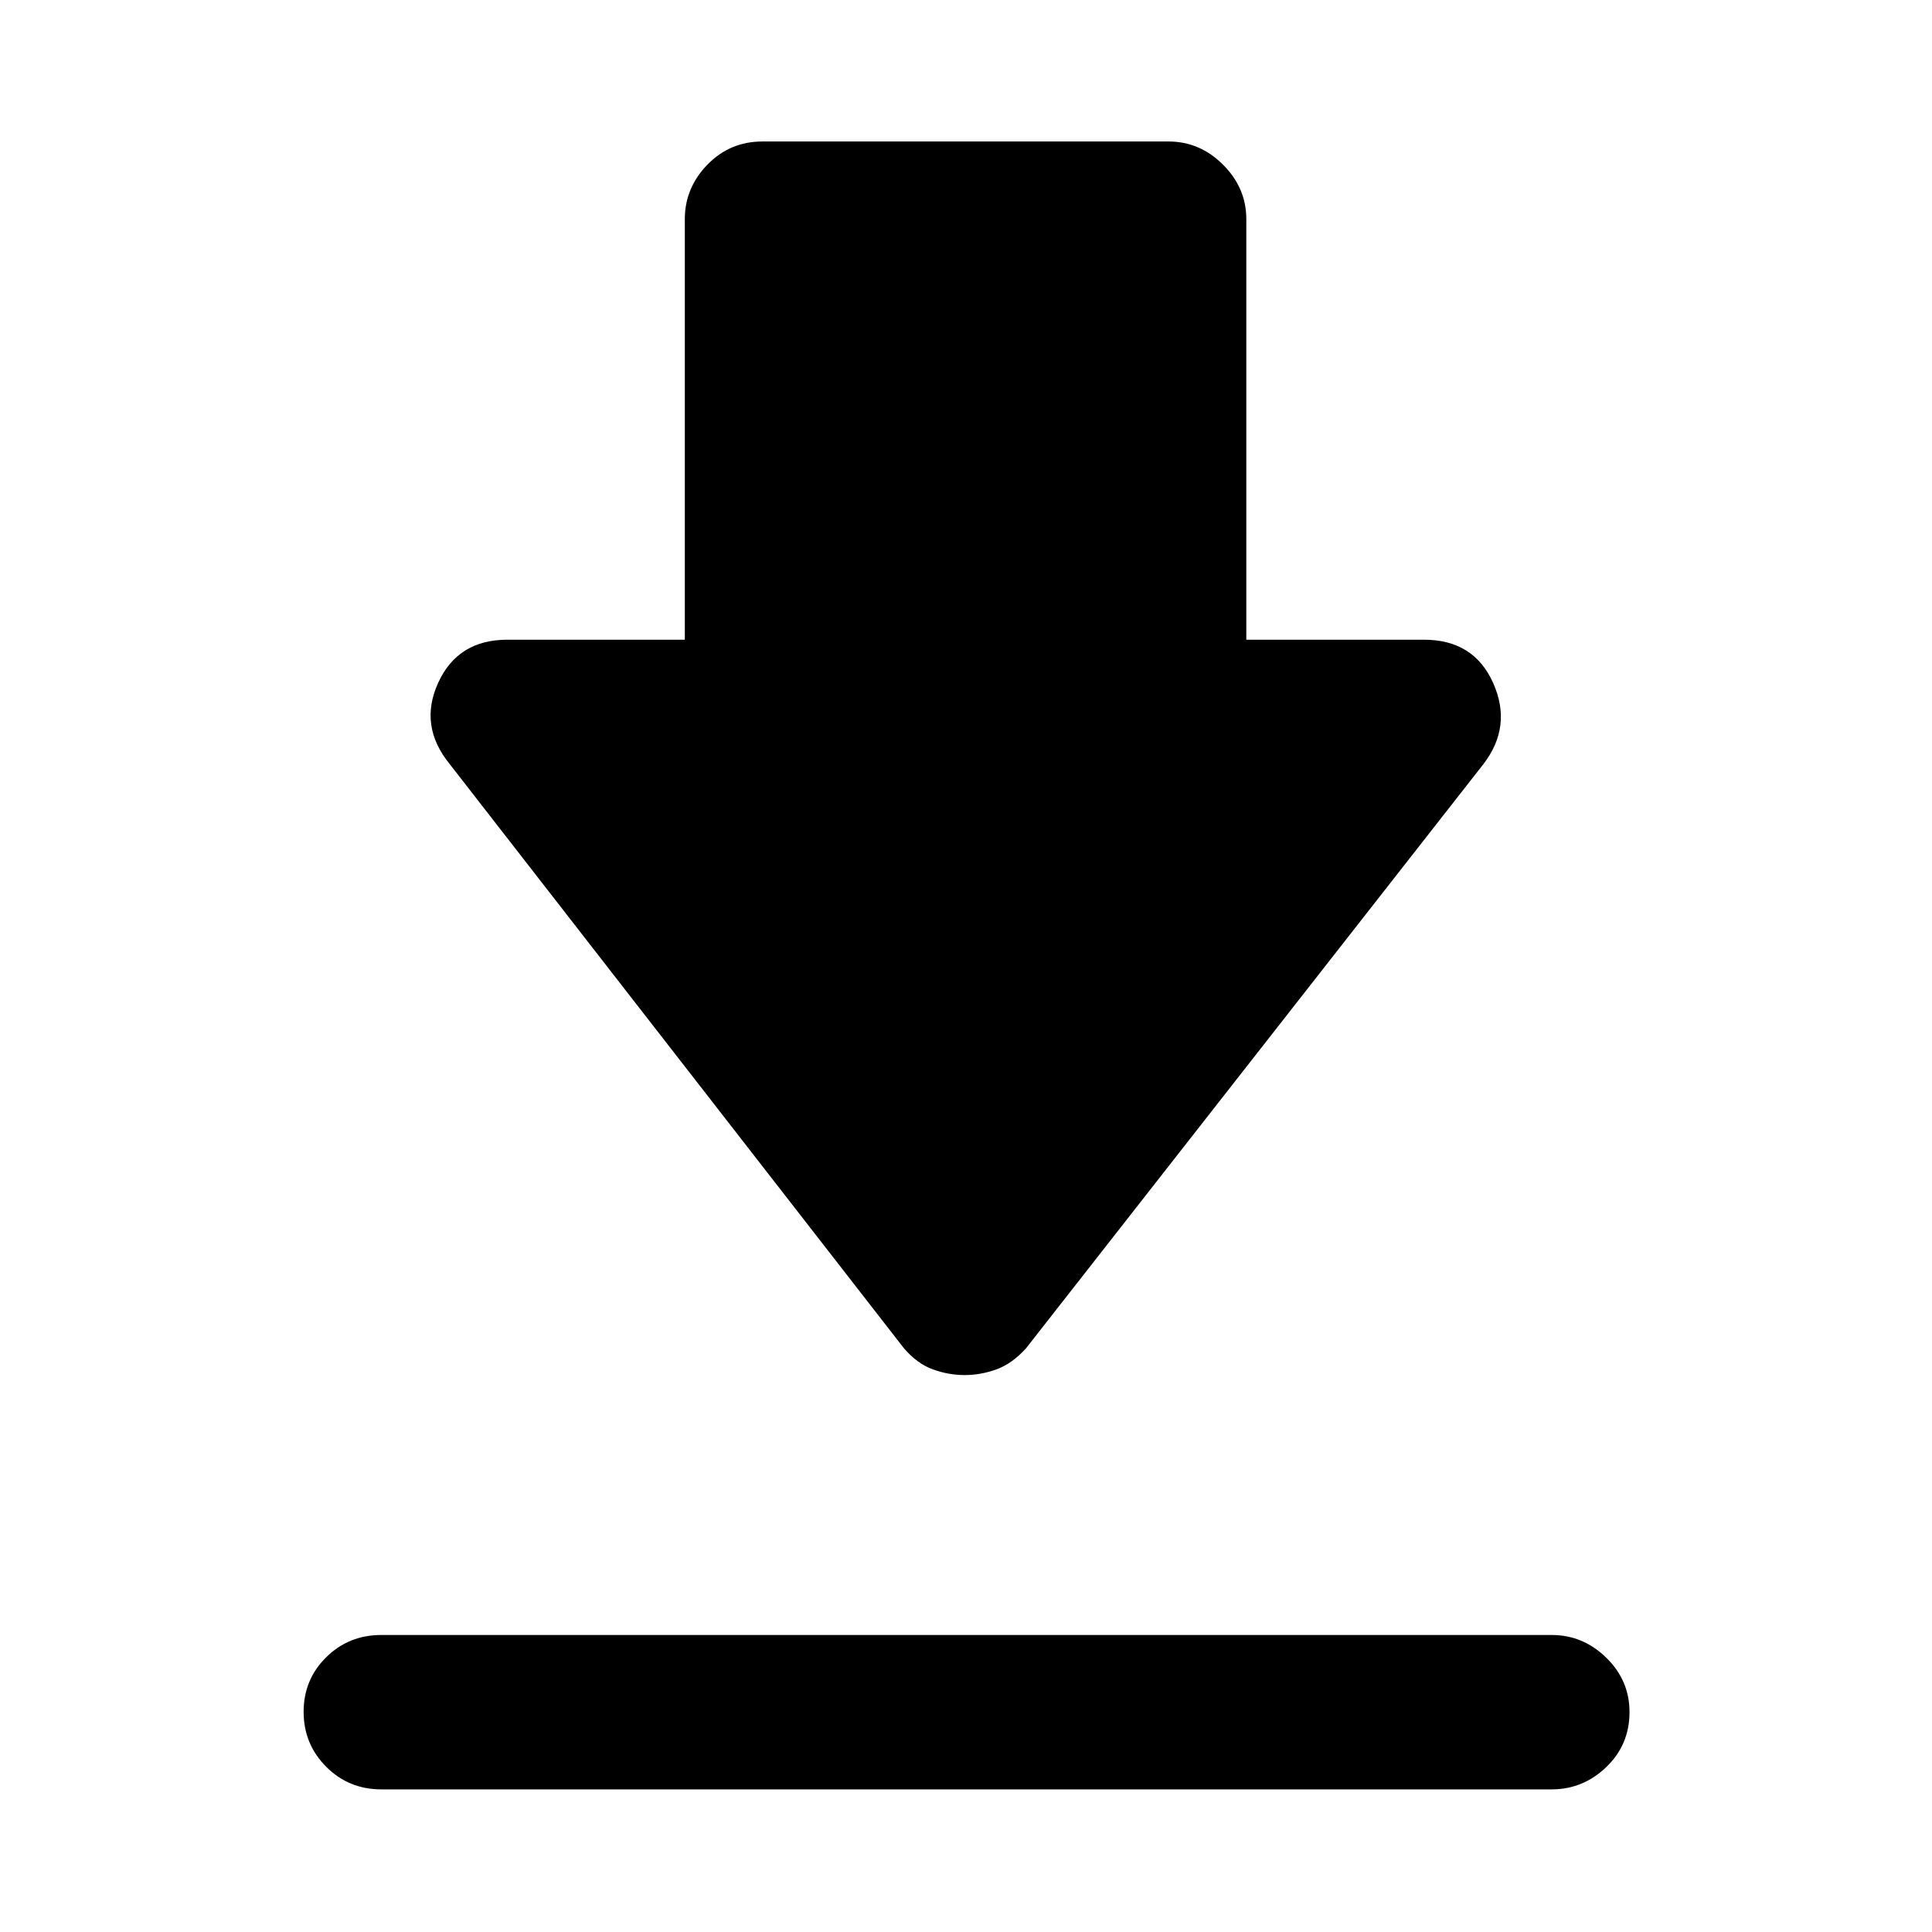 <svg xmlns="http://www.w3.org/2000/svg" height="48" viewBox="0 -960 960 960" width="48"><path d="M189.478-147.587h581.544q15.561 0 27.118 11.289 11.556 11.289 11.556 26.995 0 16.282-11.556 27.358-11.557 11.076-27.118 11.076H189.478q-16.207 0-27.408-11.252-11.201-11.251-11.201-27.282 0-16.032 11.201-27.108t27.408-11.076Zm289.85-129.153q-8.006 0-15.78-2.815-7.775-2.815-14.396-10.511l-225.675-290.24q-15.522-19.022-5.748-40.424 9.773-21.403 34.347-21.403h88.206v-208.96q0-15.531 11.201-27.067t27.408-11.536h201.718q15.561 0 27.118 11.536 11.557 11.536 11.557 27.067v208.96h88.292q24.783 0 34.376 21.518 9.593 21.518-4.864 40.309l-227.24 290.24q-6.966 7.696-14.74 10.511-7.775 2.815-15.78 2.815Z"/></svg>